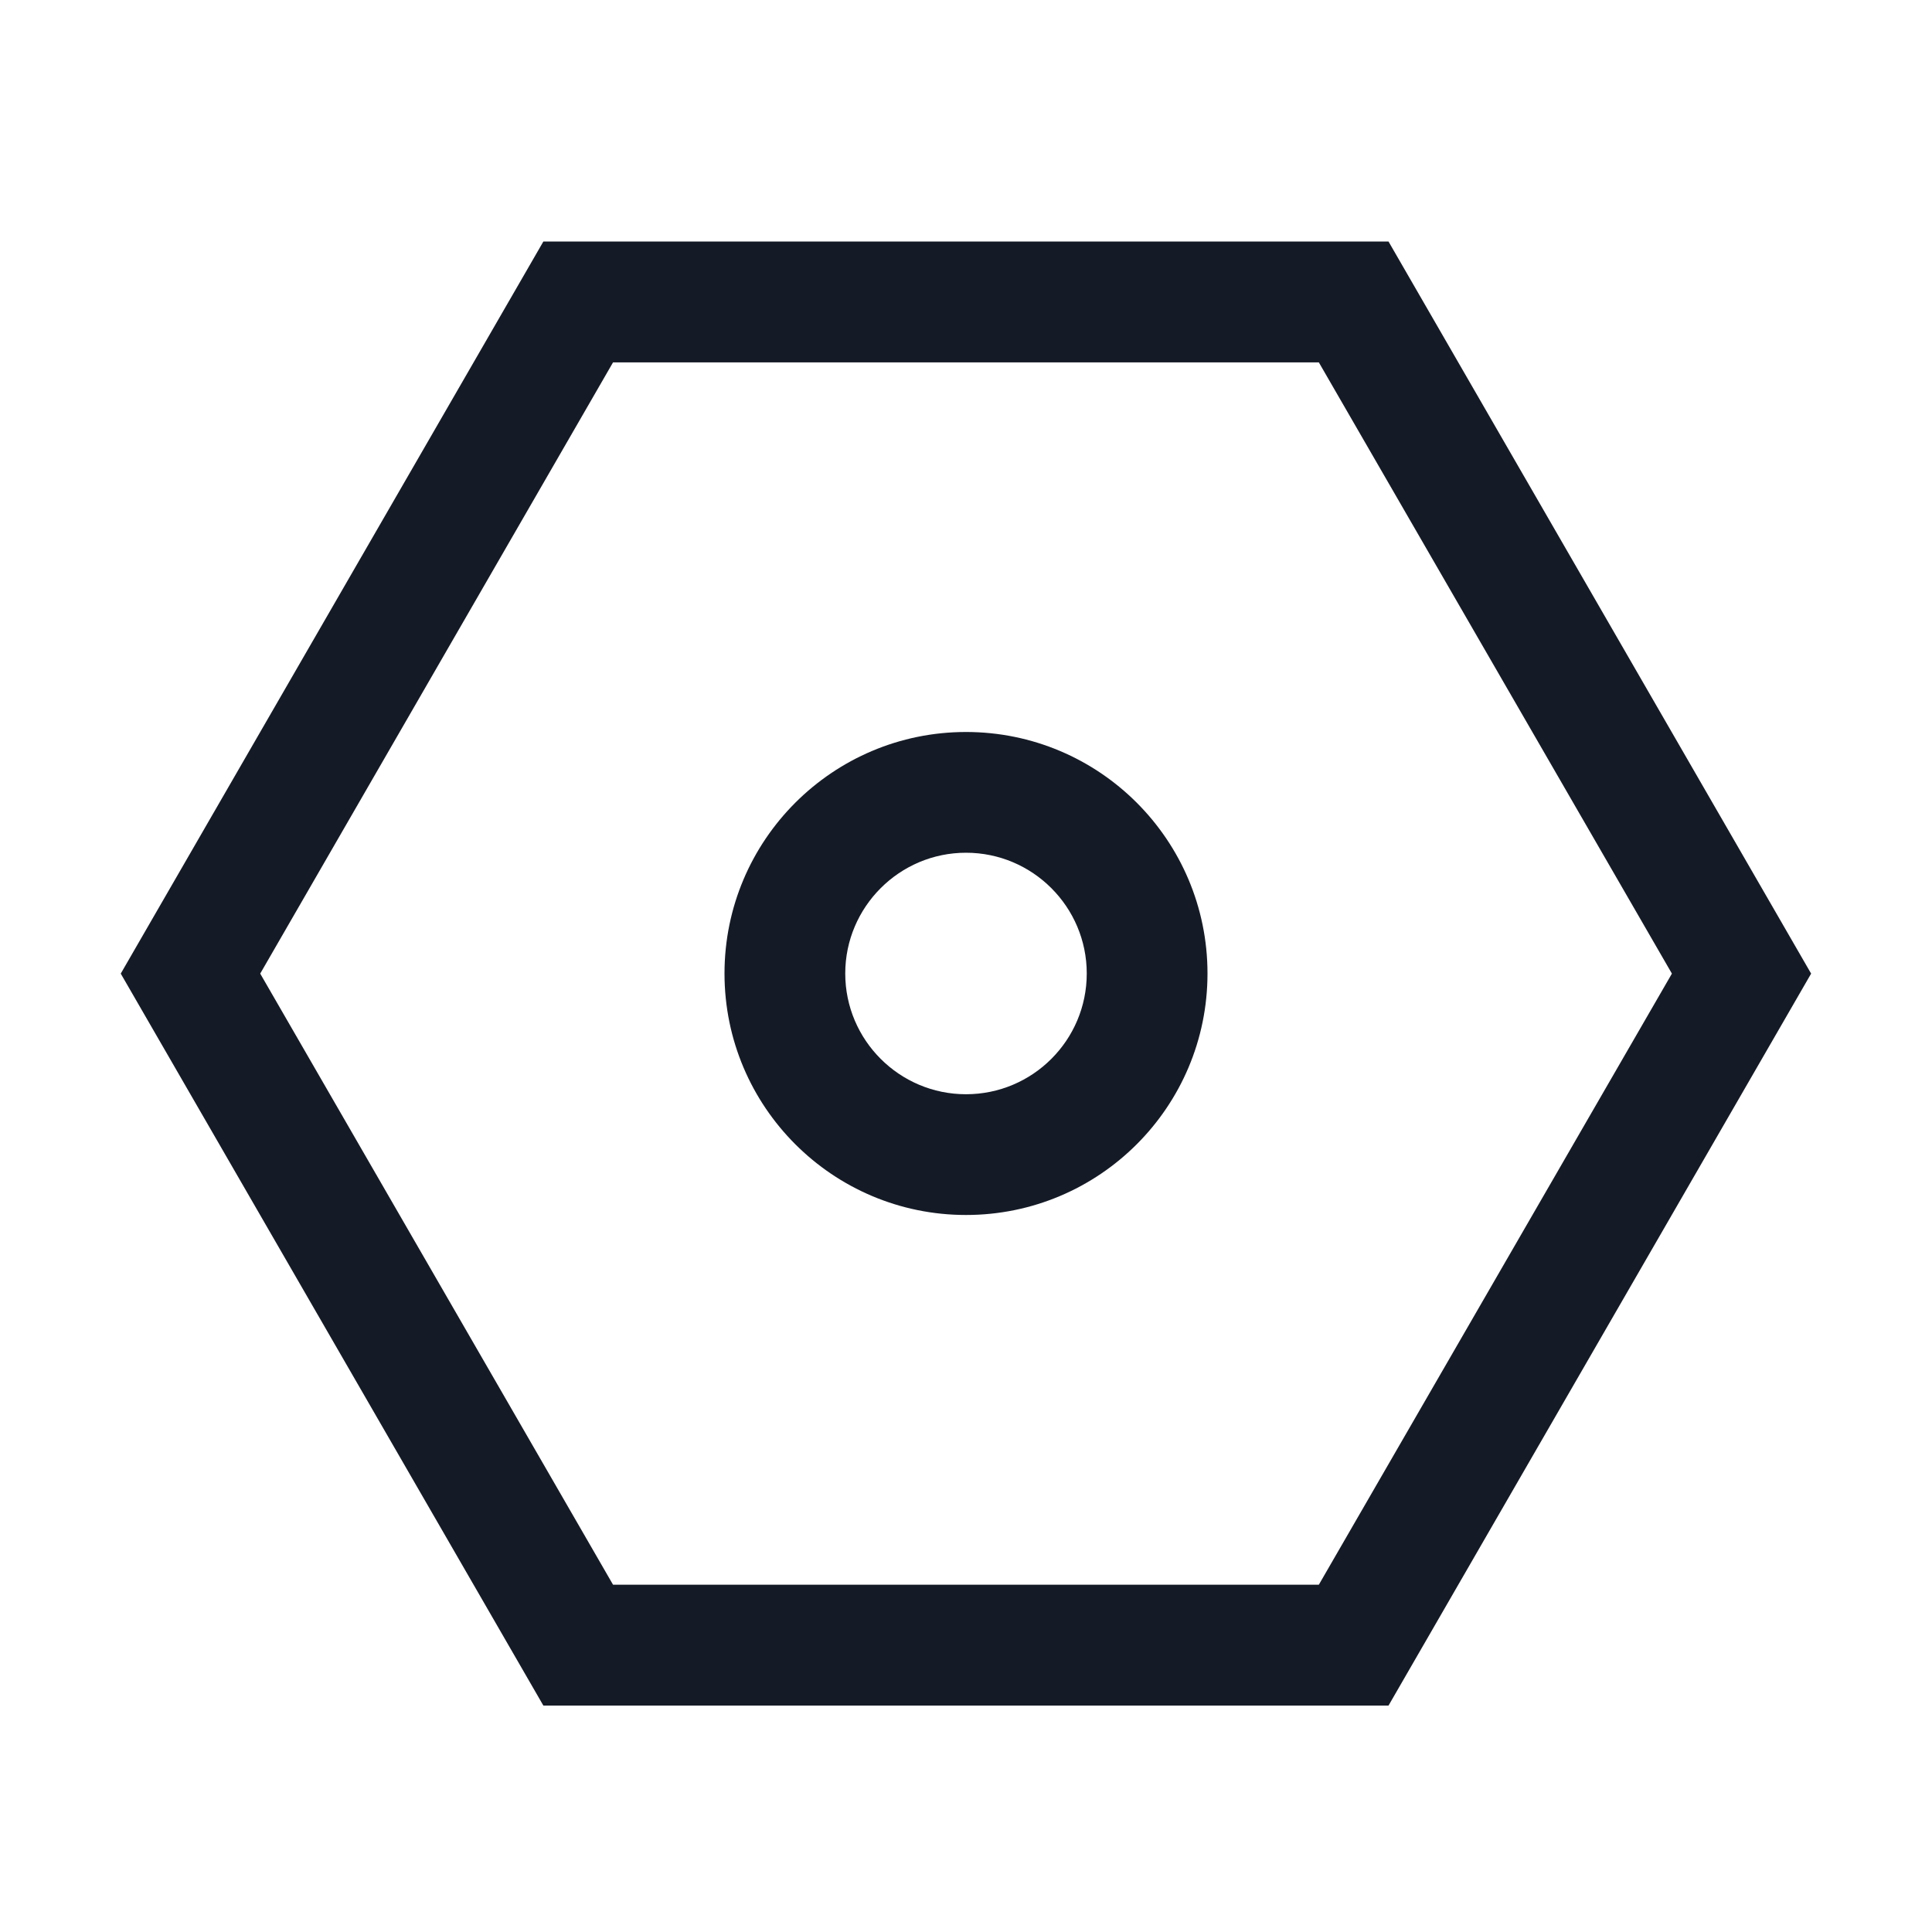 <?xml version="1.0" encoding="UTF-8"?>
<svg width="16px" height="16px" viewBox="0 0 16 16" version="1.1" xmlns="http://www.w3.org/2000/svg" xmlns:xlink="http://www.w3.org/1999/xlink">
    <title>图标 </title>
    <g id="页面-1" stroke="none" stroke-width="1" fill="none" fill-rule="evenodd">
        <g id="编组" fill="#151B26">
            <rect id="矩形" stroke="#151B26" opacity="0" x="0.5" y="0.5" width="15" height="15"></rect>
            <path d="M11.499,2 L14.999,8.063 L11.499,14.125 L4.5,14.125 L1,8.063 L4.5,2 L11.499,2 Z M10.922,3.001 L5.077,3.001 L2.155,8.063 L5.077,13.124 L10.922,13.124 L13.846,8.063 L10.922,3.001 Z M8,6.062 C9.105,6.062 10,6.958 10,8.062 C10,9.166 9.105,10.062 8,10.062 C6.896,10.062 6,9.166 6,8.062 C6,6.958 6.896,6.062 8,6.062 Z M8,7.062 C7.449,7.062 7,7.511 7,8.062 C7,8.614 7.449,9.062 8,9.062 C8.552,9.062 9,8.614 9,8.062 C9,7.511 8.552,7.062 8,7.062 Z" id="图标-填色"></path>
        </g>
    </g>
</svg>